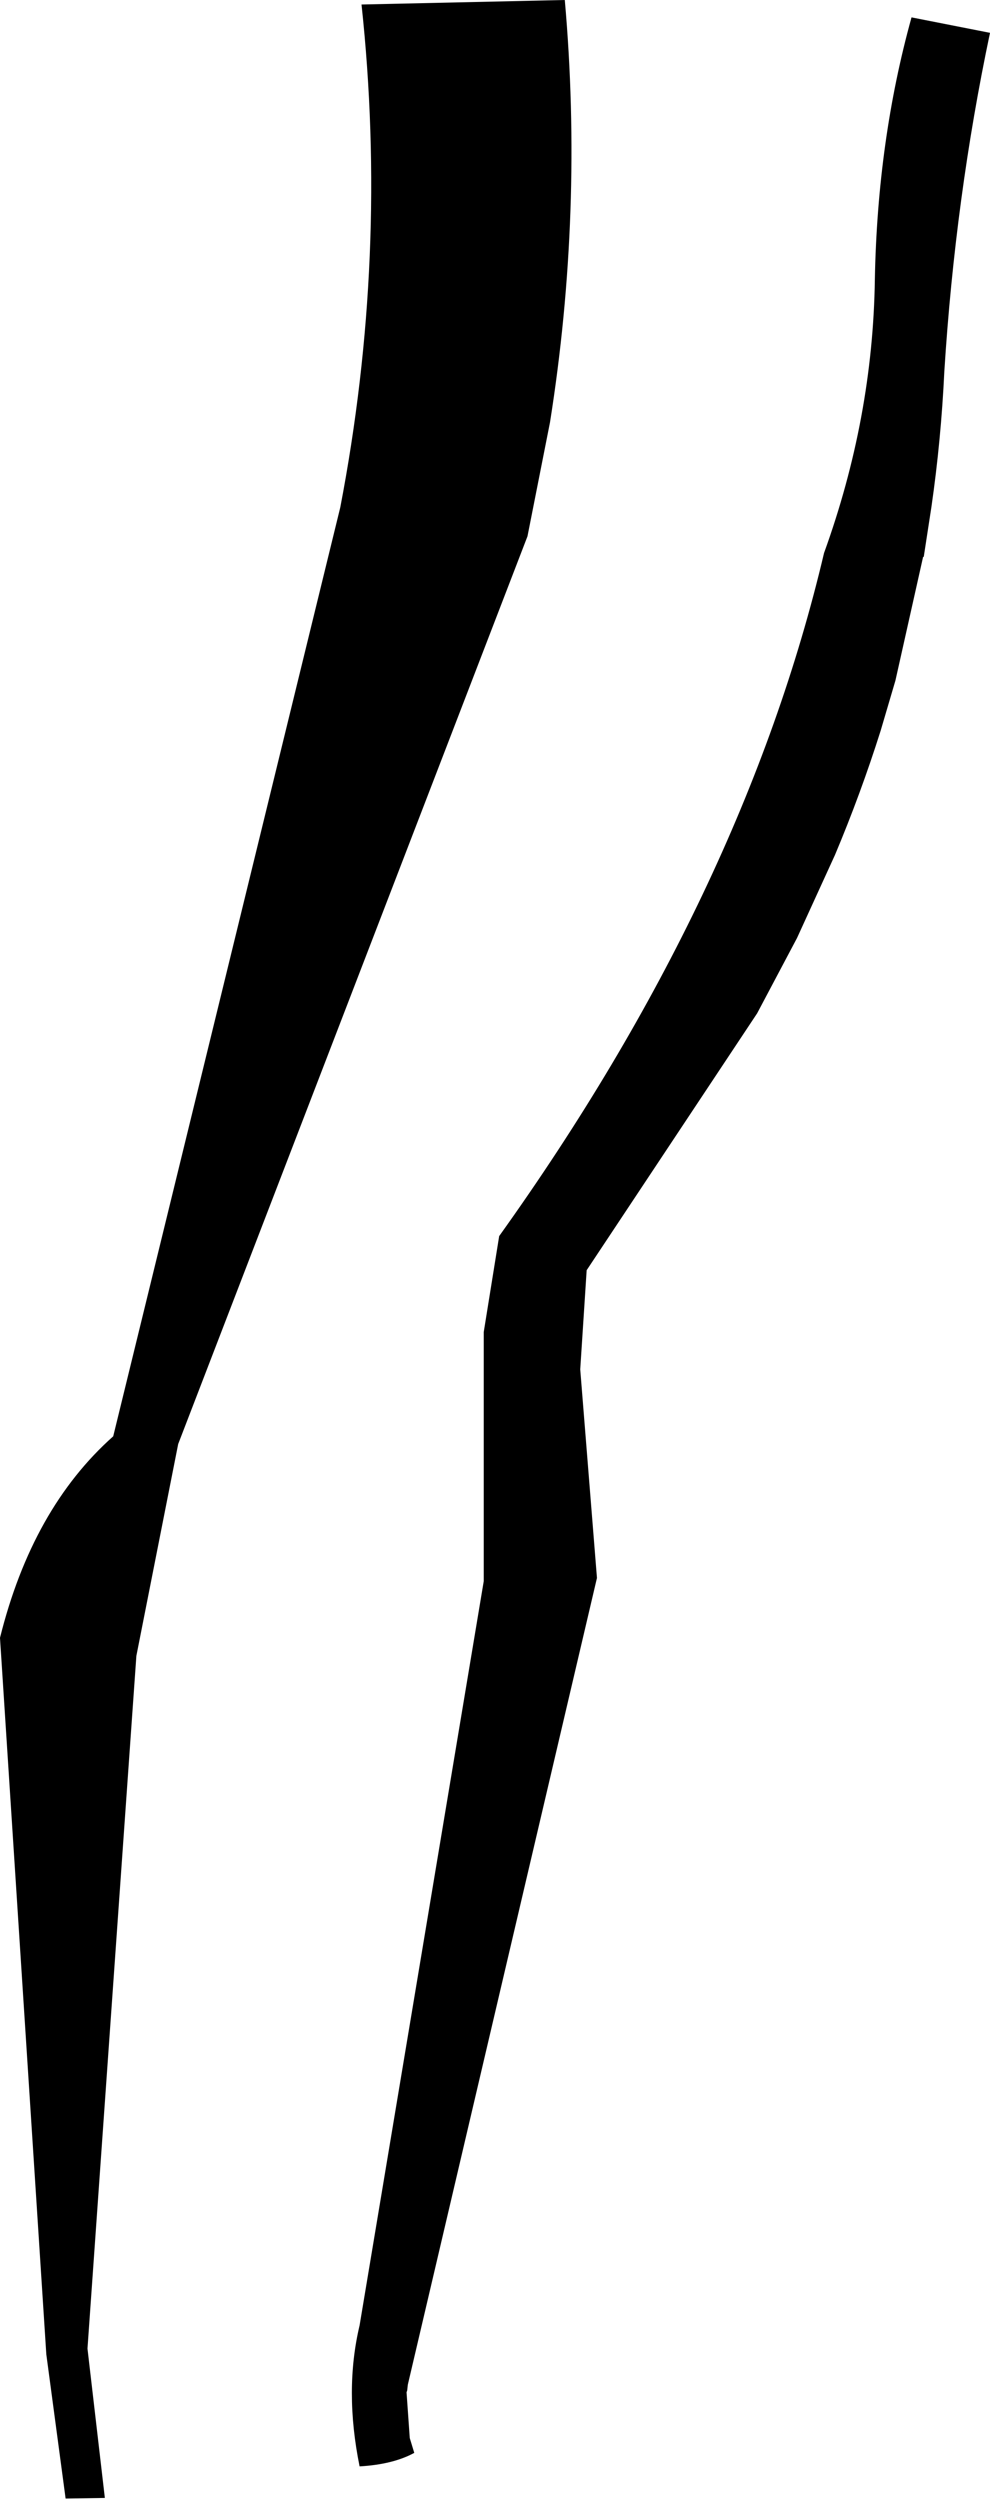 <?xml version="1.0" encoding="UTF-8" standalone="no"?>
<svg xmlns:xlink="http://www.w3.org/1999/xlink" height="194.15px" width="76.95px" xmlns="http://www.w3.org/2000/svg">
  <g transform="matrix(1.0, 0.0, 0.0, 1.0, -172.9, -228.6)">
    <path d="M215.65 261.4 L213.9 270.25 186.75 340.75 183.5 357.2 179.7 411.0 181.05 422.6 178.0 422.65 176.5 411.45 172.9 355.8 Q175.4 345.75 181.7 340.15 L199.35 268.0 Q203.1 248.45 201.0 228.95 L216.8 228.6 Q218.25 245.0 215.65 261.4 M243.75 229.95 L249.85 231.15 Q247.15 243.95 246.3 257.45 246.05 262.75 245.3 267.95 L244.7 271.85 244.65 271.85 242.5 281.45 241.35 285.35 Q239.8 290.25 237.8 295.0 L234.85 301.45 231.75 307.3 218.5 327.25 218.0 334.95 219.3 351.15 204.6 413.8 204.55 414.25 204.5 414.4 204.75 417.95 205.1 419.1 Q203.45 420.0 200.85 420.15 199.65 414.25 200.85 409.2 L210.5 351.4 210.5 332.05 211.7 324.6 Q230.7 298.05 236.95 271.55 240.75 261.05 240.9 250.3 241.1 239.5 243.75 229.95" fill="#000000" fill-rule="evenodd" stroke="none"/>
  </g>
</svg>
